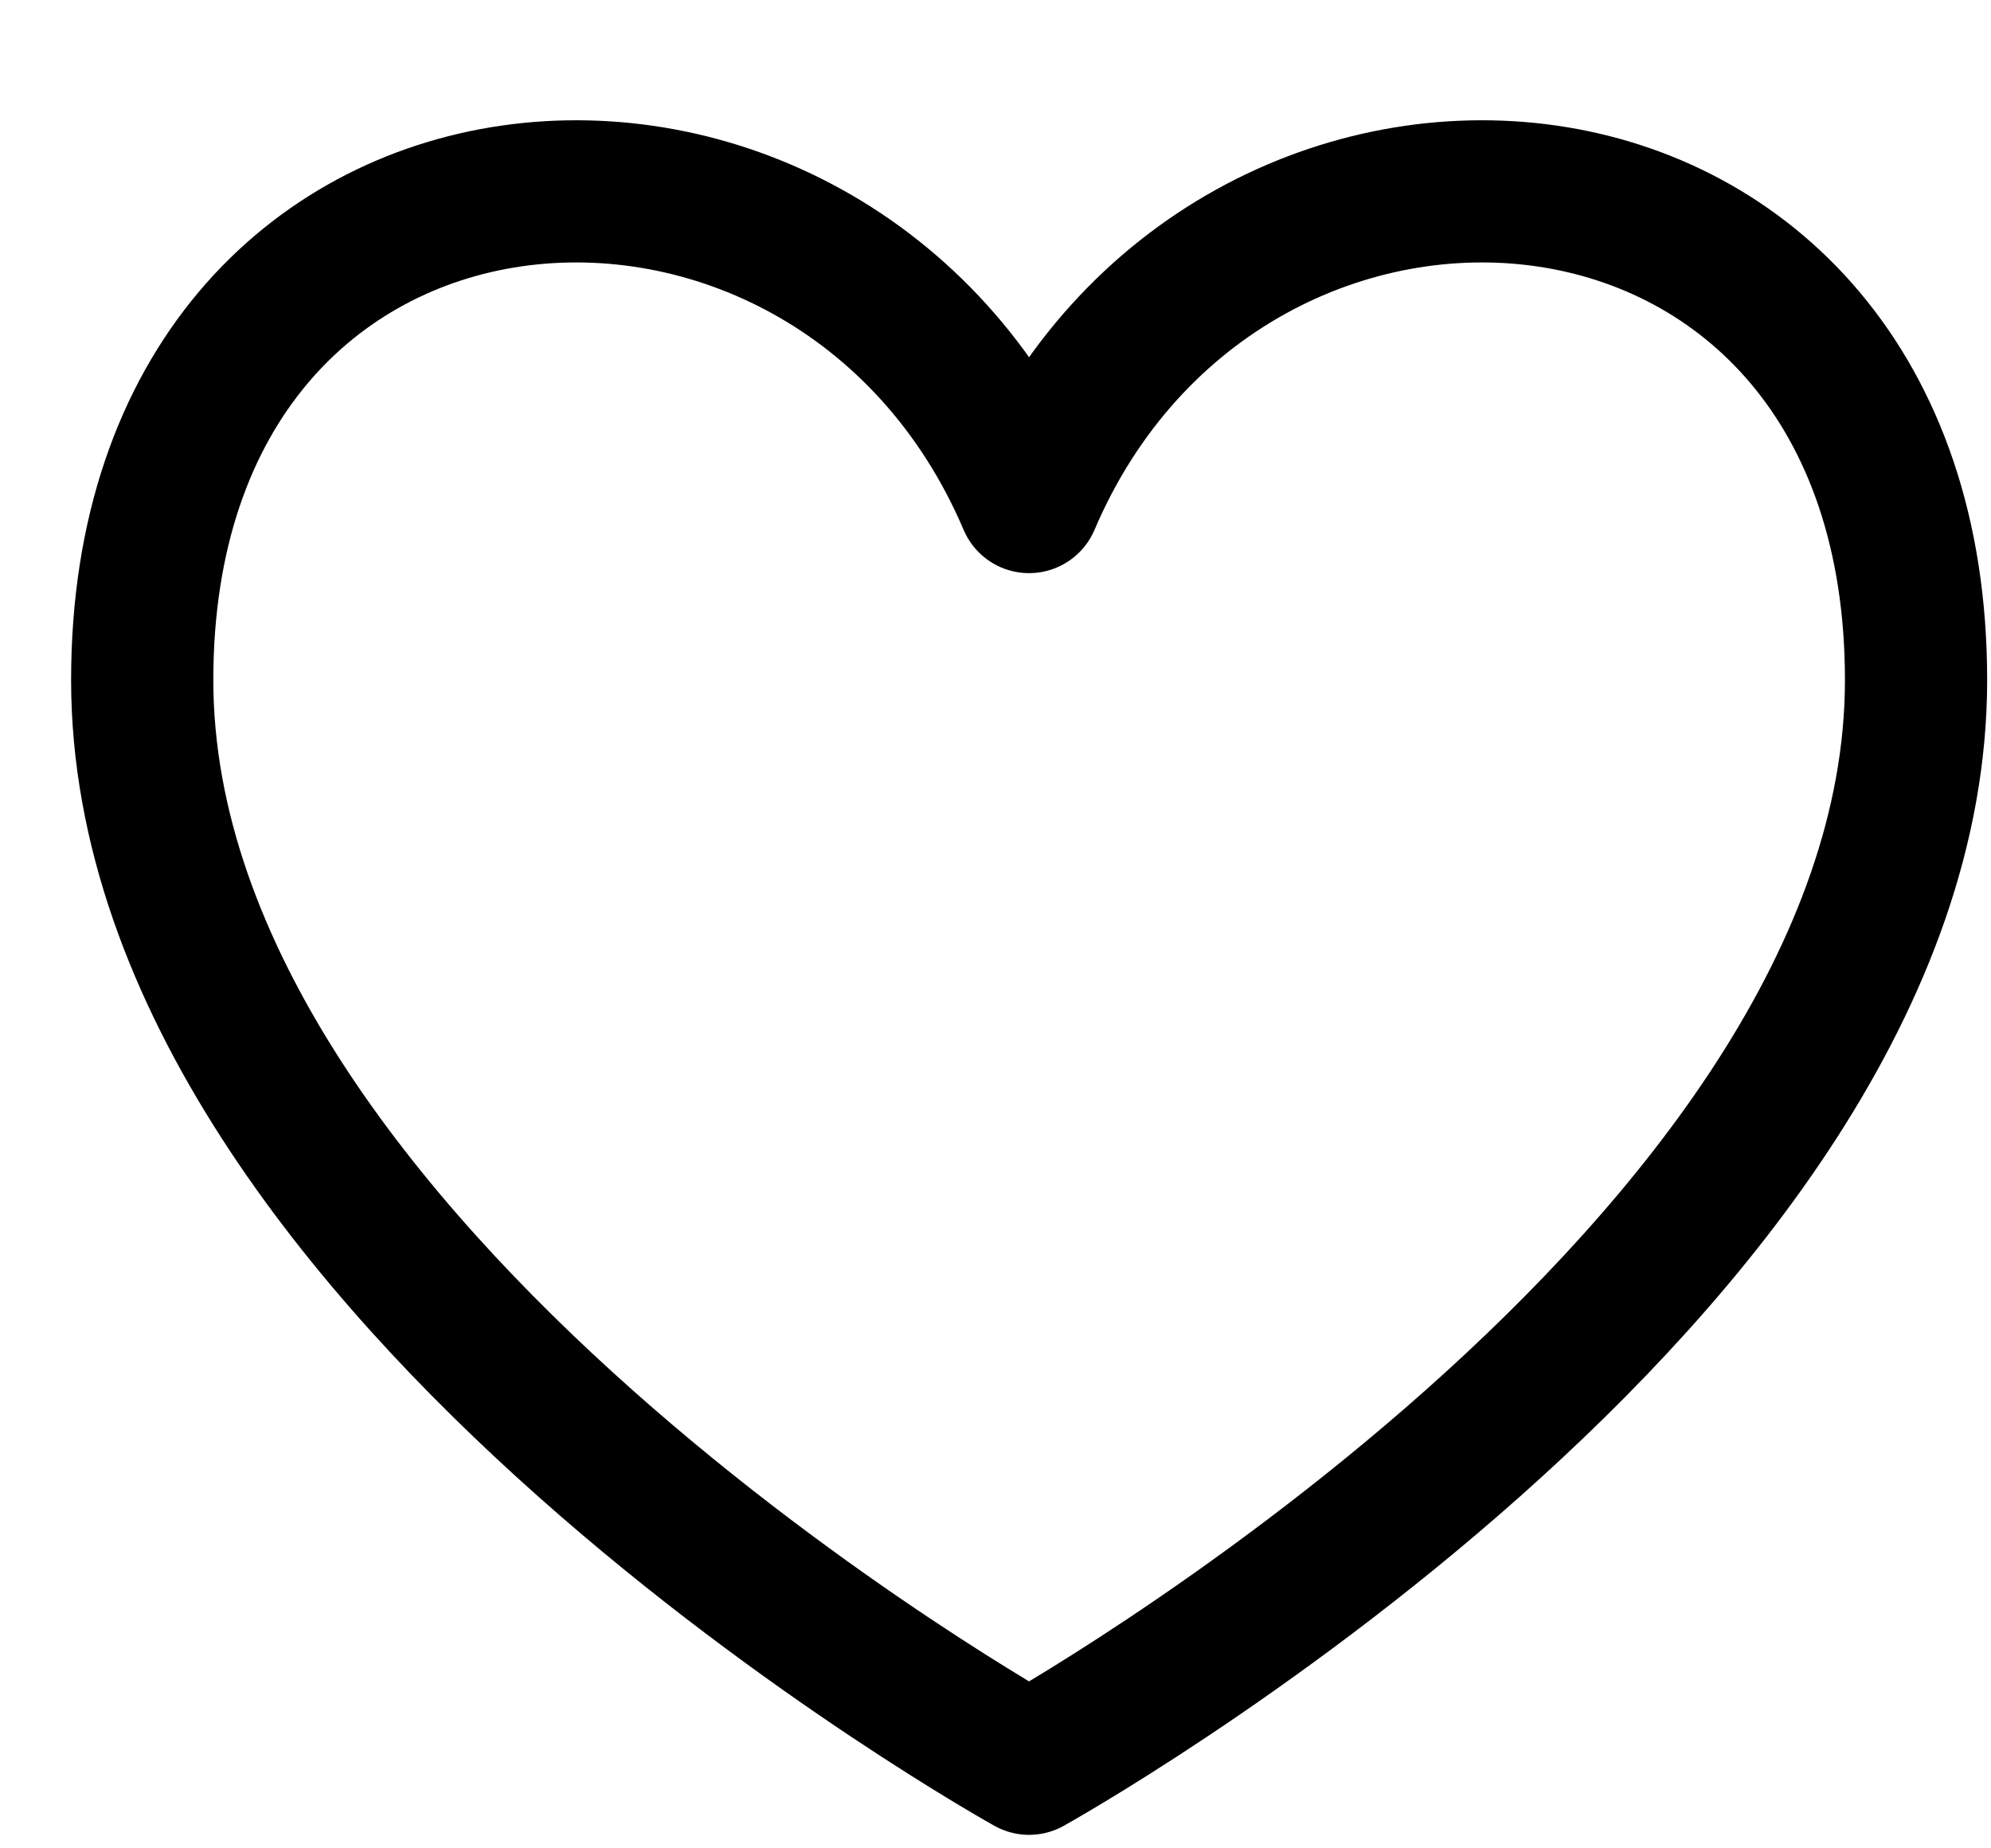 <svg width="14" height="13" viewBox="0 0 14 13" fill="none" xmlns="http://www.w3.org/2000/svg">
<path d="M7.236 3.531C5.85 0.279 1 0.625 1 4.783C1 8.94 7.236 12.405 7.236 12.405C7.236 12.405 13.473 8.94 13.473 4.783C13.473 0.625 8.622 0.279 7.236 3.531Z" stroke="black" stroke-linecap="round" stroke-linejoin="round"/>
</svg>

